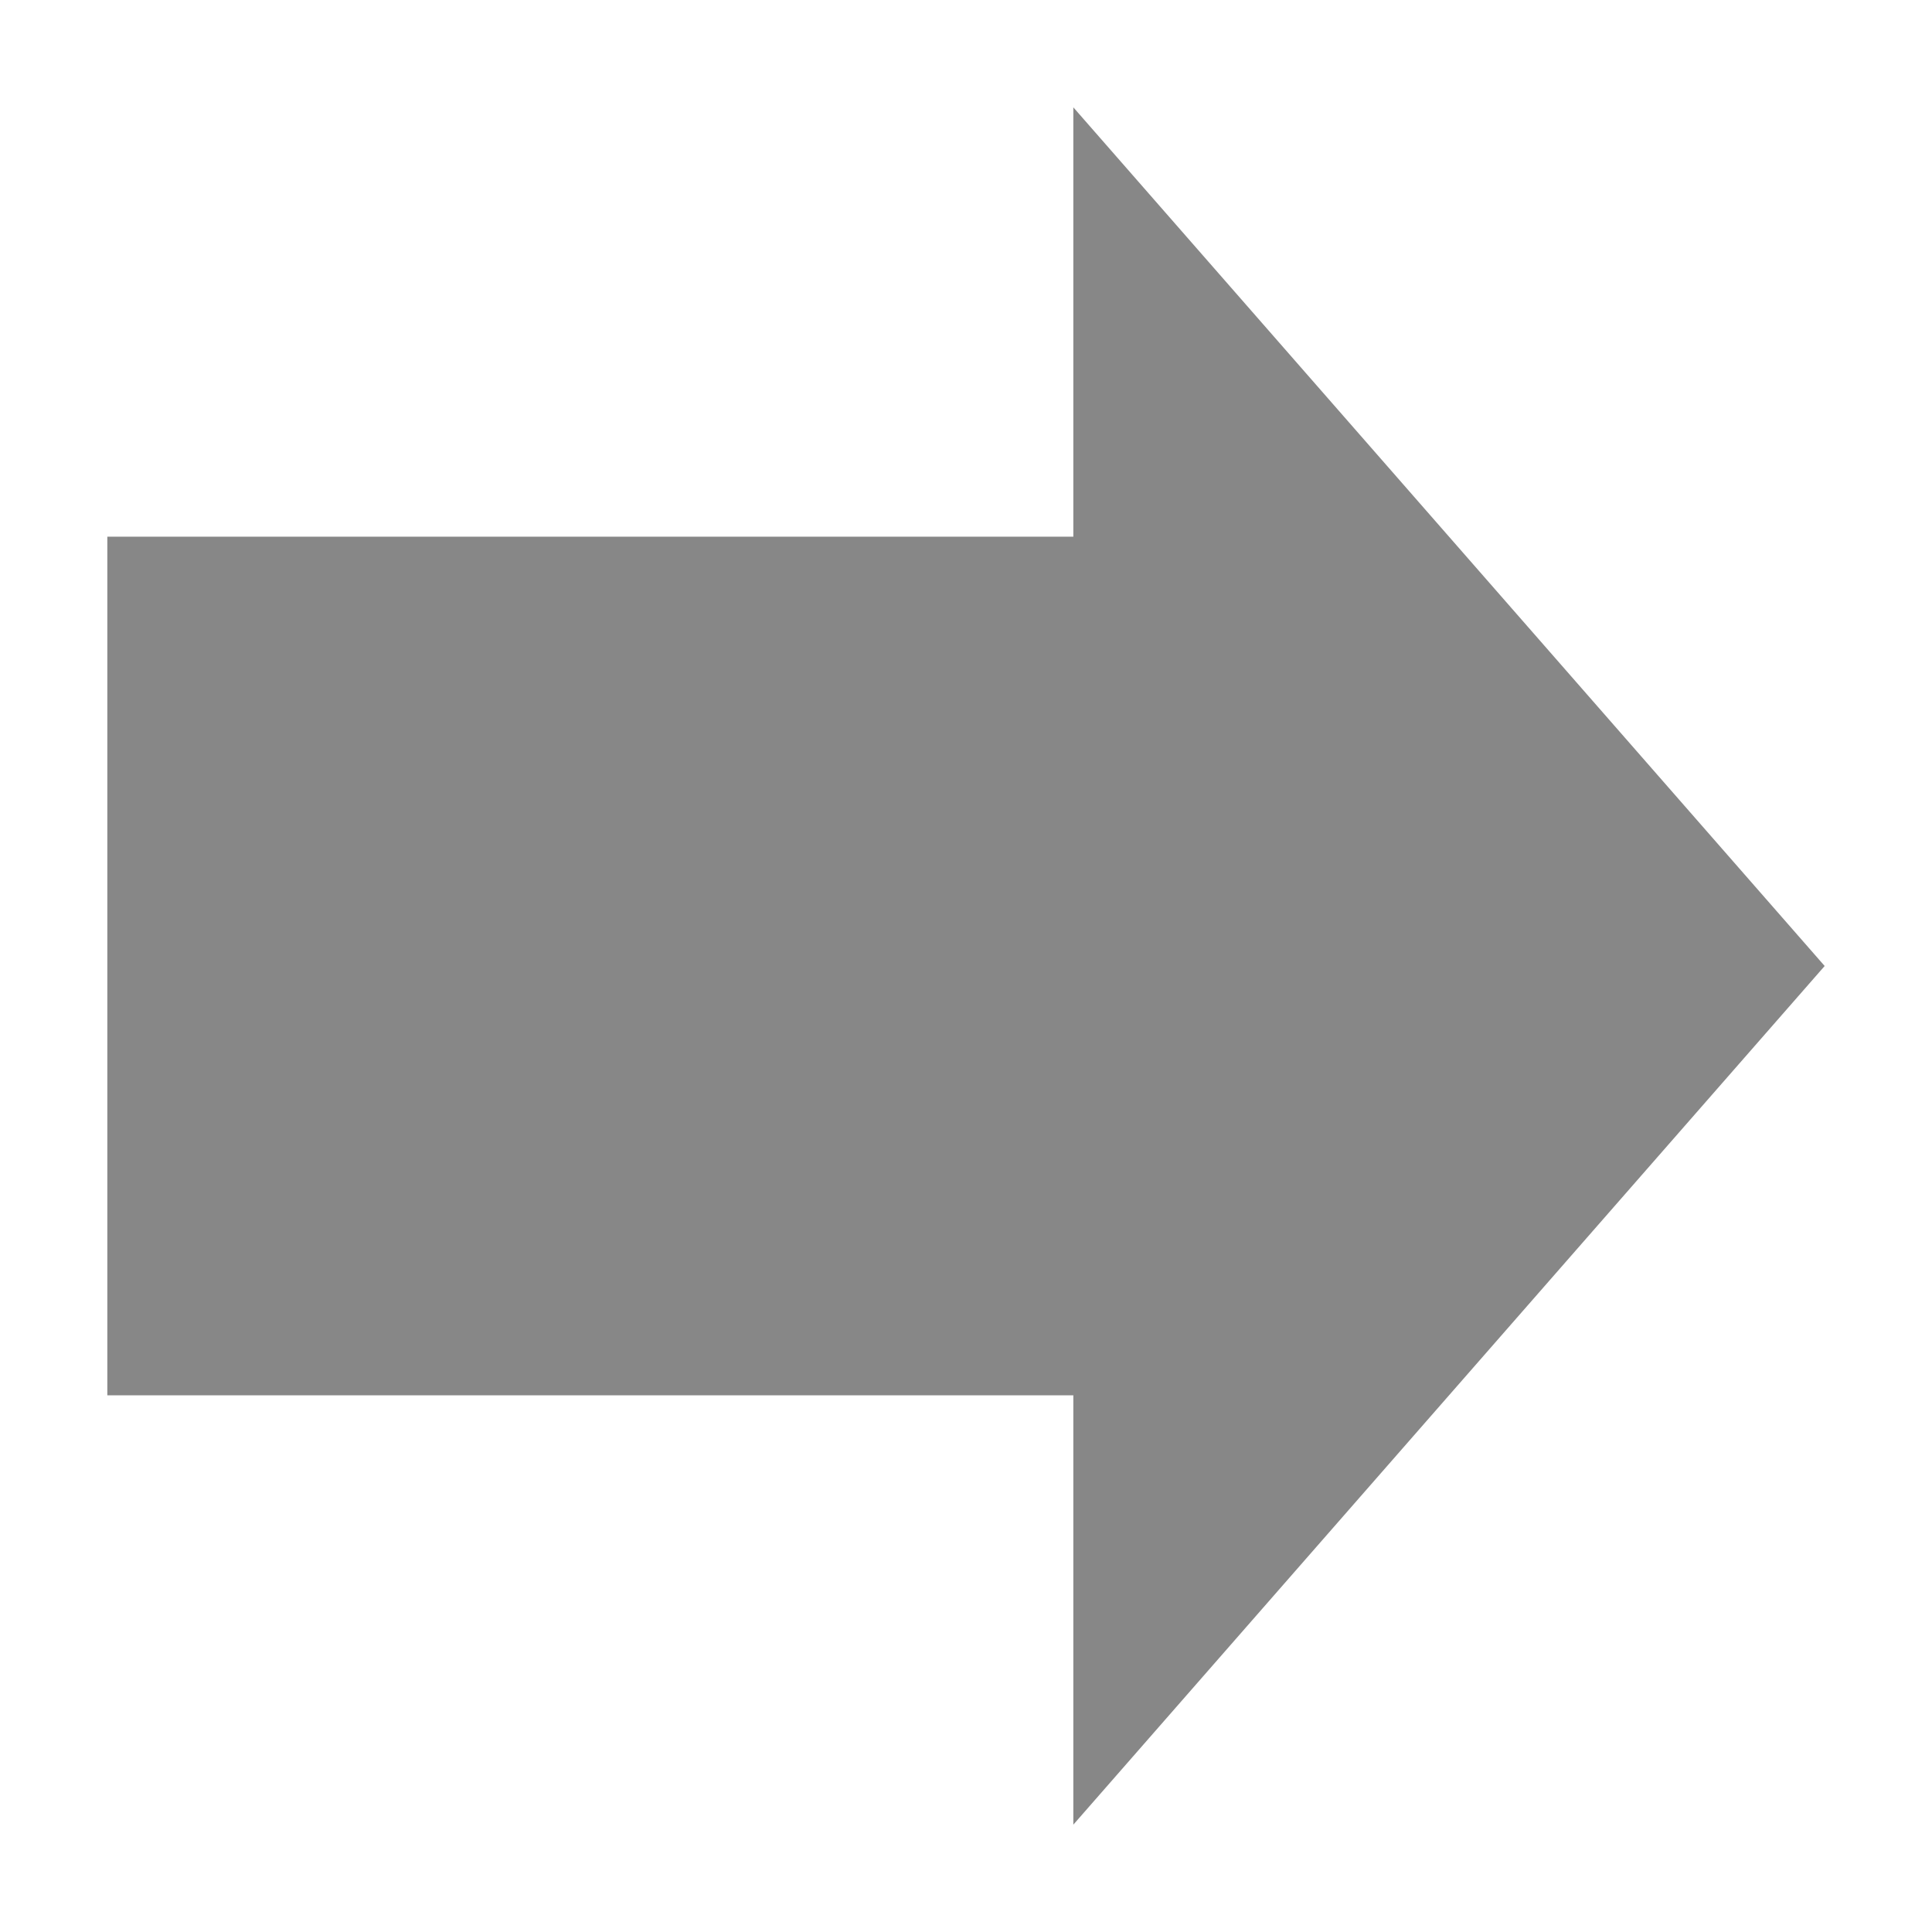 <svg width="18" height="18" fill="none" version="1.1" viewBox="0 0 18 18" xmlns="http://www.w3.org/2000/svg">
 <path d="m17 9-7-8v4h-9v8h9v4z" fill="#878787" stop-color="#000000" style="-inkscape-stroke:none;font-variation-settings:normal"/>
</svg>
